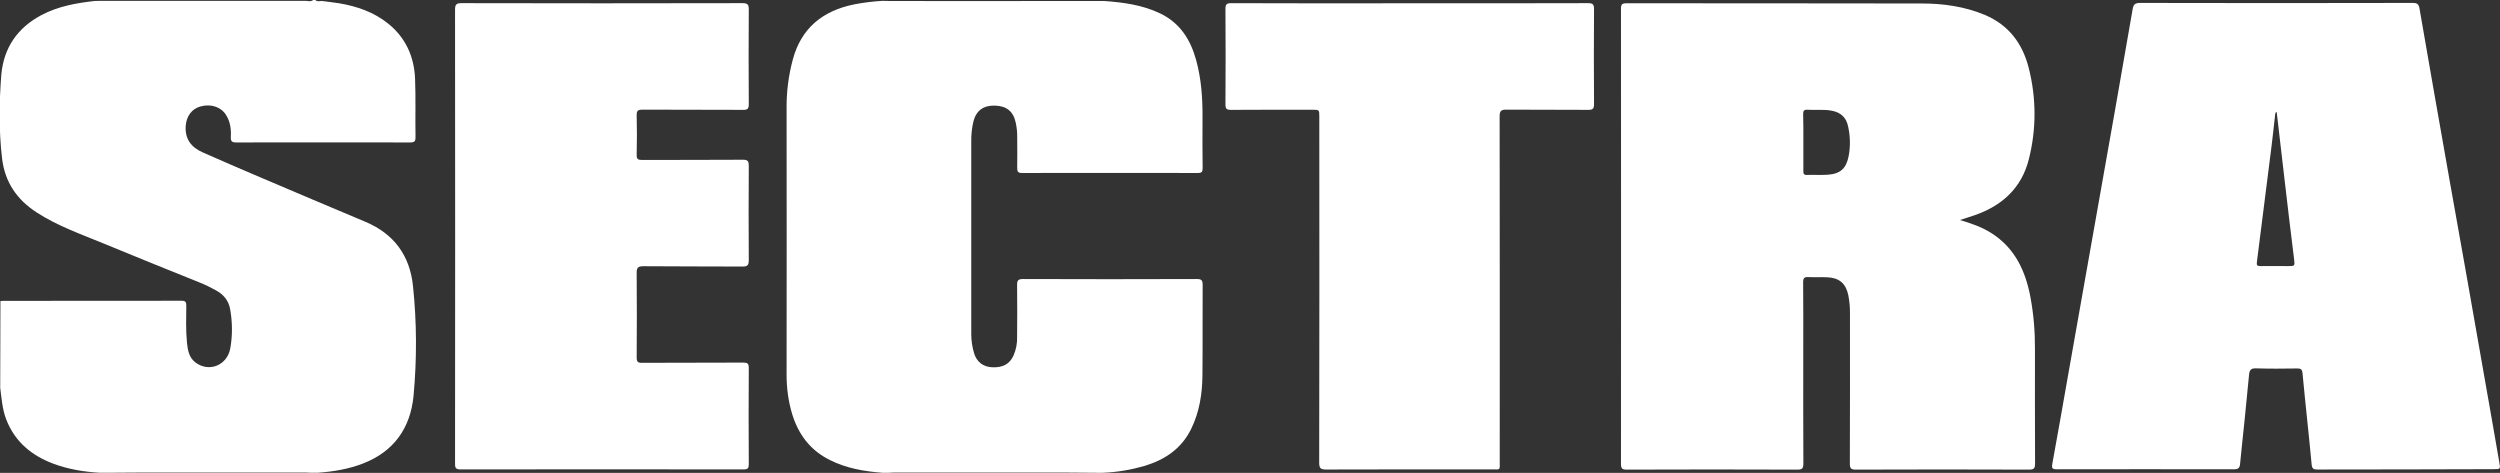 <svg fill="none" height="136" viewBox="0 0 719 136" width="719" xmlns="http://www.w3.org/2000/svg" xmlns:xlink="http://www.w3.org/1999/xlink"><rect x="0" y="0" width="719" height="136" fill="#333333" stroke="none"/><clipPath id="a"><path d="m0 0h719v136h-719z"/></clipPath><g clip-path="url(#a)" fill="#fff"><path d="m90.07 0h.625c.562.562 1.25.281 1.875.281 1.656.219 3.312.406 4.936.656 5.155.875 9.997 2.531 14.121 5.844 5.061 4.063 7.498 9.531 7.748 15.906.219 5.562.031 11.156.125 16.719.031 1.219-.281 1.563-1.562 1.563-16.652-.031-33.335-.031-49.987 0-1.218 0-1.625-.313-1.562-1.563.125-2.25-.156-4.469-1.437-6.437-1.468-2.25-4.343-3.188-7.342-2.344-2.468.688-3.937 2.781-4.186 5.406-.344 3.906 1.562 6.344 4.905 7.812 5.405 2.375 10.841 4.75 16.308 7.062 10.154 4.312 20.276 8.625 30.429 12.875 8.248 3.469 12.809 9.687 13.715 18.531 1.094 10.469 1.125 21.0.157 31.5-.875 9.218-5.624 16.062-14.559 19.5-4.186 1.625-8.591 2.343-13.09 2.656h-1.875c-.469-.031-.937-.063-1.406-.063-15.996 0-32.023 0-48.019 0-3.124 0-6.248.032-9.341.063h-1.875c-4.593-.25-9.091-1-13.403-2.594-6.248-2.344-11.06-6.281-13.559-12.687-1.156-2.969-1.343-6.063-1.75-9.157l.062-24.937c.219-.031.406-.063.625-.063 17.183 0 34.366 0 51.549-.031 1.062 0 1.281.406 1.281 1.375-.031 3.531-.156 7.094.188 10.625.219 2.125.562 4.312 2.406 5.719 3.905 2.969 9.154.906 10.06-4.031.656-3.688.625-7.5-.031-11.188-.406-2.531-1.906-4.312-4.155-5.531-1.531-.844-3.124-1.625-4.78-2.281-9.185-3.688-18.339-7.375-27.462-11.156-6.53-2.688-13.215-5.031-19.214-8.906-5.748-3.688-9.216-8.812-9.997-15.594-.937-7.969-.844-16.031-.219-24.0.687-7.781 4.624-13.531 11.591-17.219 4.811-2.531 9.997-3.438 15.277-4.031l1.562-.031h58.766c.812-.094 1.718.406 2.499-.25z"/><path d="m563.665 63.281c3.312.969 6.343 2.031 9.092 3.781 6.779 4.312 9.81 10.938 11.216 18.5.906 4.906 1.312 9.906 1.281 14.906 0 10.937-.032 21.875.031 32.812 0 1.313-.219 1.782-1.687 1.782-16.621-.063-33.21-.063-49.831 0-1.375 0-1.749-.313-1.749-1.719.062-14.375.031-28.75.031-43.125.031-1.781-.125-3.531-.469-5.281-.687-3.375-2.562-5.031-6.03-5.188-1.812-.094-3.655.031-5.467-.062-1.156-.062-1.499.281-1.499 1.469.062 6.625.031 13.219.031 19.844 0 10.781-.031 21.563.031 32.344 0 1.406-.375 1.719-1.75 1.719-16.339-.063-32.71-.063-49.049 0-1.281 0-1.656-.313-1.656-1.625.031-43.657.031-87.282 0-130.938 0-1.219.312-1.562 1.562-1.562 28.274.031 56.548 0 84.822.062 6.279 0 12.434.844 18.307 3.312 6.811 2.875 10.779 8.188 12.56 15.156 2.218 8.625 2.249 17.656.062 26.281-2.062 8.281-7.654 13.375-15.527 16.125-1.344.469-2.718.906-4.312 1.406zm-45.019-22.375v8.25c0 .719.062 1.188.968 1.156 2.031-.062 4.062.062 6.061-.062 3.624-.25 5.312-1.812 5.999-5.375.531-2.812.468-5.719-.156-8.5-.5-2.531-2.062-4-4.53-4.5-2.375-.5-4.78-.156-7.155-.312-.968-.062-1.249.281-1.249 1.25.093 2.688.062 5.375.062 8.094z"/><path d="m692.007 135c-8.498 0-16.964 0-25.462.031-1.125 0-1.593-.156-1.718-1.469-.813-8.75-1.812-17.5-2.625-26.25-.125-1.125-.5-1.343-1.531-1.343-3.967.062-7.904.093-11.872-.032-1.499-.062-1.843.594-1.968 1.813-.406 4.344-.843 8.687-1.281 13.031-.437 4.25-.906 8.469-1.312 12.719-.125 1.219-.656 1.469-1.812 1.469-16.964-.032-33.96-.032-50.924 0-1.437 0-1.437-.532-1.25-1.594 1.625-8.969 3.218-17.906 4.78-26.875 1.875-10.656 3.749-21.281 5.655-31.938 2.531-14.219 5.03-28.469 7.561-42.688 1.718-9.719 3.405-19.469 5.092-29.188.219-1.344.625-1.844 2.124-1.844 26.119.062 52.268.062 78.386 0 1.281 0 1.781.281 2 1.625 2.874 16.594 5.779 33.188 8.716 49.75 1.594 9.125 3.281 18.219 4.874 27.344 2.531 14.281 5.03 28.562 7.529 42.843.625 3.469 1.219 6.969 1.812 10.438.375 2.093.375 2.093-1.687 2.093zm-37.24-102.844c-.469.281-.438.719-.469 1.125-.344 3-.656 6-1.031 8.969-1.375 11.031-2.78 22.062-4.186 33.094-.125.938.093 1.187.999 1.187 2.593-.031 5.187 0 7.811 0 2.187 0 2.124 0 1.874-2.125-.906-7.375-1.812-14.75-2.655-22.125-.781-6.688-1.562-13.375-2.343-20.125z"/><path d="m315.949.281h1.562c5.561.406 11.06 1.125 16.183 3.594 5.686 2.75 8.685 7.5 10.31 13.375 1.531 5.531 1.875 11.156 1.843 16.844-.031 4.75-.031 9.469.032 14.219 0 1.031-.188 1.438-1.344 1.438-16.87-.031-33.741-.031-50.612 0-1.156 0-1.374-.406-1.374-1.438.062-2.906 0-5.844 0-8.75.031-1.469-.125-2.906-.438-4.344-.687-3.188-2.624-4.75-5.967-4.844-3.28-.094-5.373 1.406-6.186 4.531-.437 1.875-.656 3.812-.625 5.719v40.625 14.844c0 1.875.282 3.719.813 5.5.75 2.5 2.593 3.906 5.155 4.031 3.124.156 5.123-.937 6.217-3.437.718-1.688 1.062-3.501.999-5.313.032-4.938.063-9.906 0-14.844-.031-1.312.25-1.781 1.688-1.781 16.651.062 33.335.062 49.986 0 1.25 0 1.688.281 1.688 1.625-.063 8.75.031 17.5-.063 26.25-.062 5.219-.875 10.344-3.187 15.125-2.78 5.75-7.56 8.969-13.465 10.75-3.905 1.125-7.904 1.813-11.965 1.969h-1.875c-2.812 0-5.623-.031-8.404-.063-16.621 0-33.273 0-49.893 0-.469 0-.938.032-1.406.063h-1.875c-5.217-.406-10.309-1.281-15.058-3.656-5.561-2.75-8.998-7.25-10.81-13.063-1.156-3.781-1.687-7.75-1.656-11.687.031-25.5.031-51.032 0-76.532-.031-4.688.563-9.344 1.781-13.875 2.406-9.063 8.592-14.031 17.558-15.875 2.718-.531 5.436-.875 8.185-1.031l1.875.031c6.592 0 13.184.031 19.807.031 12.684 0 25.369 0 38.053-.031z"/><path d="m405.488.938c17.089 0 34.147.031 51.237-.031 1.374 0 1.718.344 1.718 1.719-.062 9.125-.062 18.219 0 27.344 0 1.312-.375 1.625-1.656 1.625-7.873-.062-15.714 0-23.587-.062-1.5 0-1.906.406-1.906 1.906.031 33.125.062 66.25.031 99.376 0 2.5.25 2.187-2.124 2.187-15.934 0-31.867-.031-47.8.031-1.531 0-2-.312-2-1.937.063-33.188.063-66.344.031-99.531 0-2 0-2-1.999-2-7.811 0-15.621-.031-23.431.031-1.219 0-1.563-.312-1.563-1.562.063-9.156.063-18.344 0-27.5 0-1.312.375-1.625 1.656-1.625 17.121.062 34.241.062 51.393.031z"/><path d="m130.903 67.969c0-21.719 0-43.438-.031-65.156 0-1.5.344-1.906 1.875-1.906 26.899.062 53.829.062 80.729 0 1.499 0 1.905.344 1.874 1.875-.062 9.062-.062 18.125 0 27.188 0 1.312-.375 1.656-1.656 1.625-9.622-.062-19.276 0-28.898-.062-1.25 0-1.719.25-1.688 1.594.094 3.812.094 7.594 0 11.406-.031 1.188.344 1.469 1.5 1.469 9.685-.031 19.37 0 29.055-.062 1.468 0 1.687.469 1.687 1.781-.062 9-.062 18.031 0 27.031 0 1.469-.312 1.938-1.874 1.906-9.467-.062-18.964 0-28.431-.094-1.655 0-1.968.5-1.937 2.031.063 8.062.063 16.156 0 24.219 0 1.281.375 1.562 1.594 1.531 9.685-.063 19.37 0 29.055-.063 1.187 0 1.593.25 1.593 1.532-.062 9.218-.062 18.437 0 27.656 0 1.125-.219 1.531-1.437 1.531-27.18-.031-54.361-.031-81.541 0-1.5 0-1.5-.688-1.5-1.781.031-21.719.031-43.5.031-65.25z"/></g></svg>